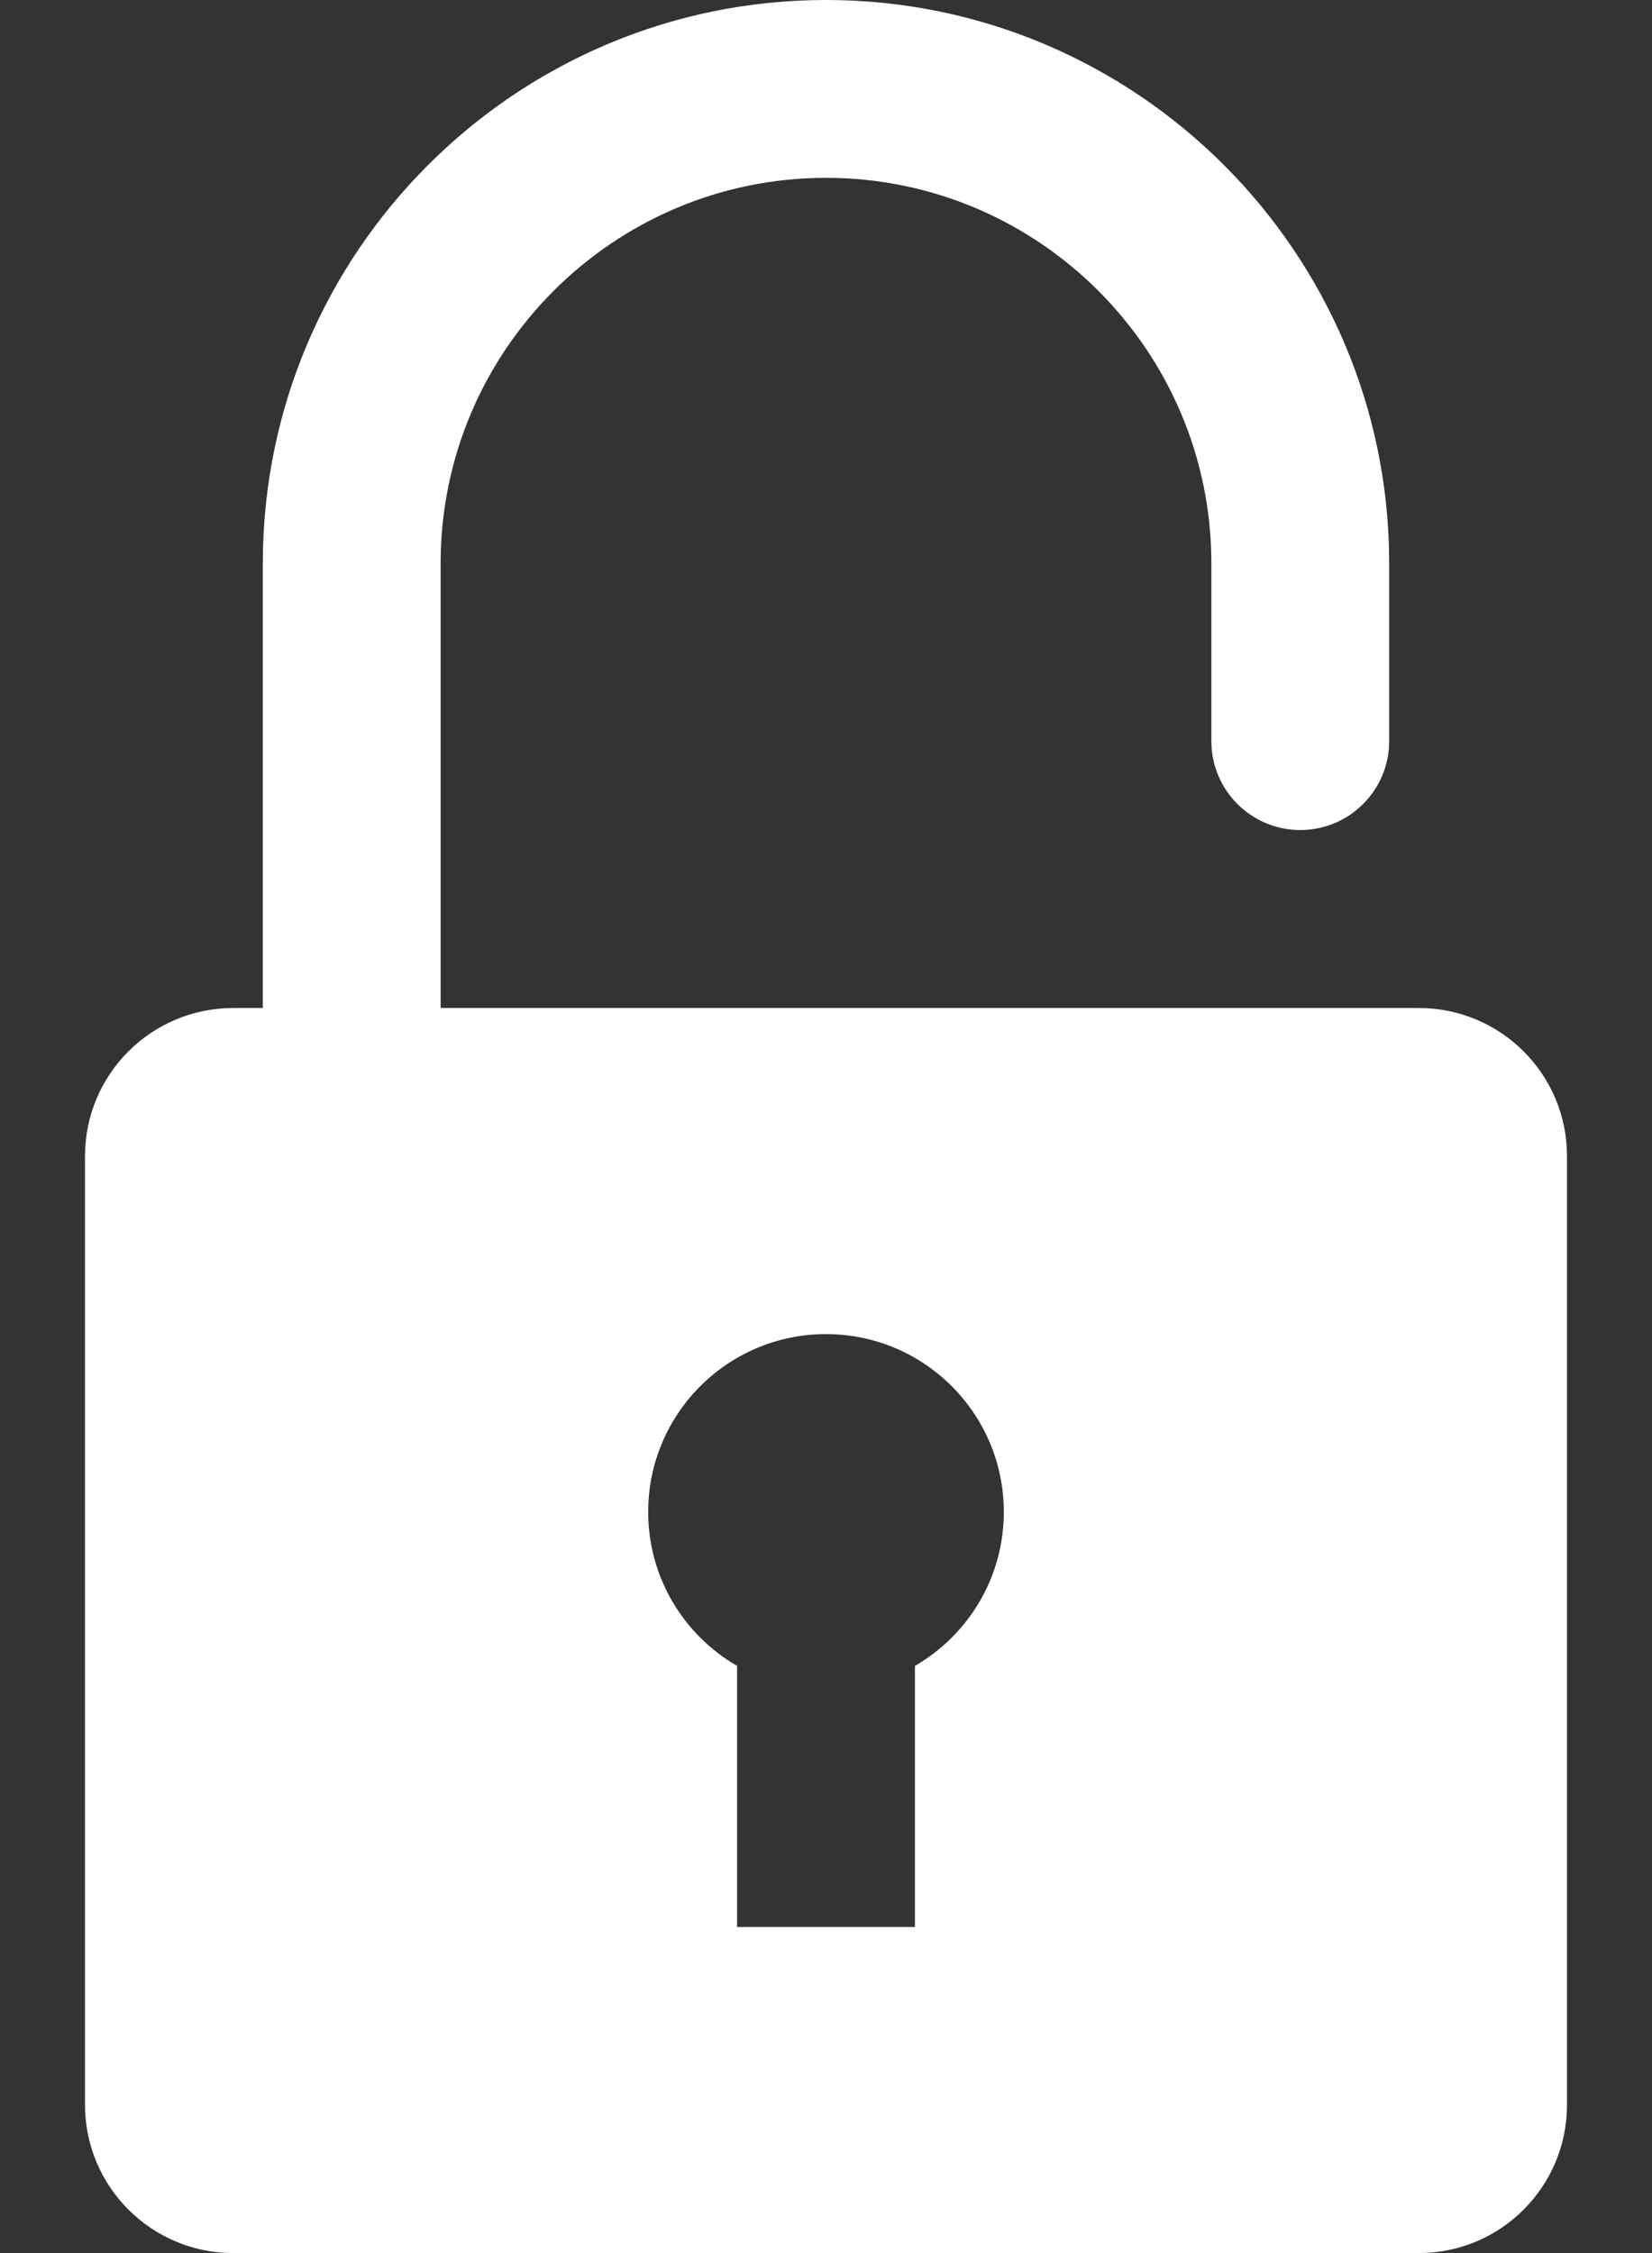<svg width="11" height="15" viewBox="0 0 11 15" fill="none" xmlns="http://www.w3.org/2000/svg">
  <rect x="0" y="0" width="11" height="15" fill="#333333" stroke="none"/>
  <path d="M9.447 6.711H2.934V3.75C2.934 2.335 4.085 1.184 5.5 1.184C6.915 1.184 8.066 2.335 8.066 3.75V4.934C8.066 5.261 8.331 5.526 8.658 5.526C8.985 5.526 9.25 5.261 9.25 4.934V3.75C9.25 1.682 7.568 0 5.5 0C3.432 0 1.75 1.682 1.75 3.75V6.711H1.553C1.008 6.711 0.566 7.152 0.566 7.697V14.013C0.566 14.558 1.008 15 1.553 15H9.447C9.993 15 10.434 14.558 10.434 14.013V7.697C10.434 7.152 9.993 6.711 9.447 6.711ZM4.316 10.066C4.316 9.412 4.846 8.882 5.5 8.882C6.154 8.882 6.684 9.412 6.684 10.066C6.684 10.504 6.446 10.886 6.092 11.091V12.829H4.908V11.091C4.554 10.886 4.316 10.504 4.316 10.066Z" fill="#fff"/>
</svg>
